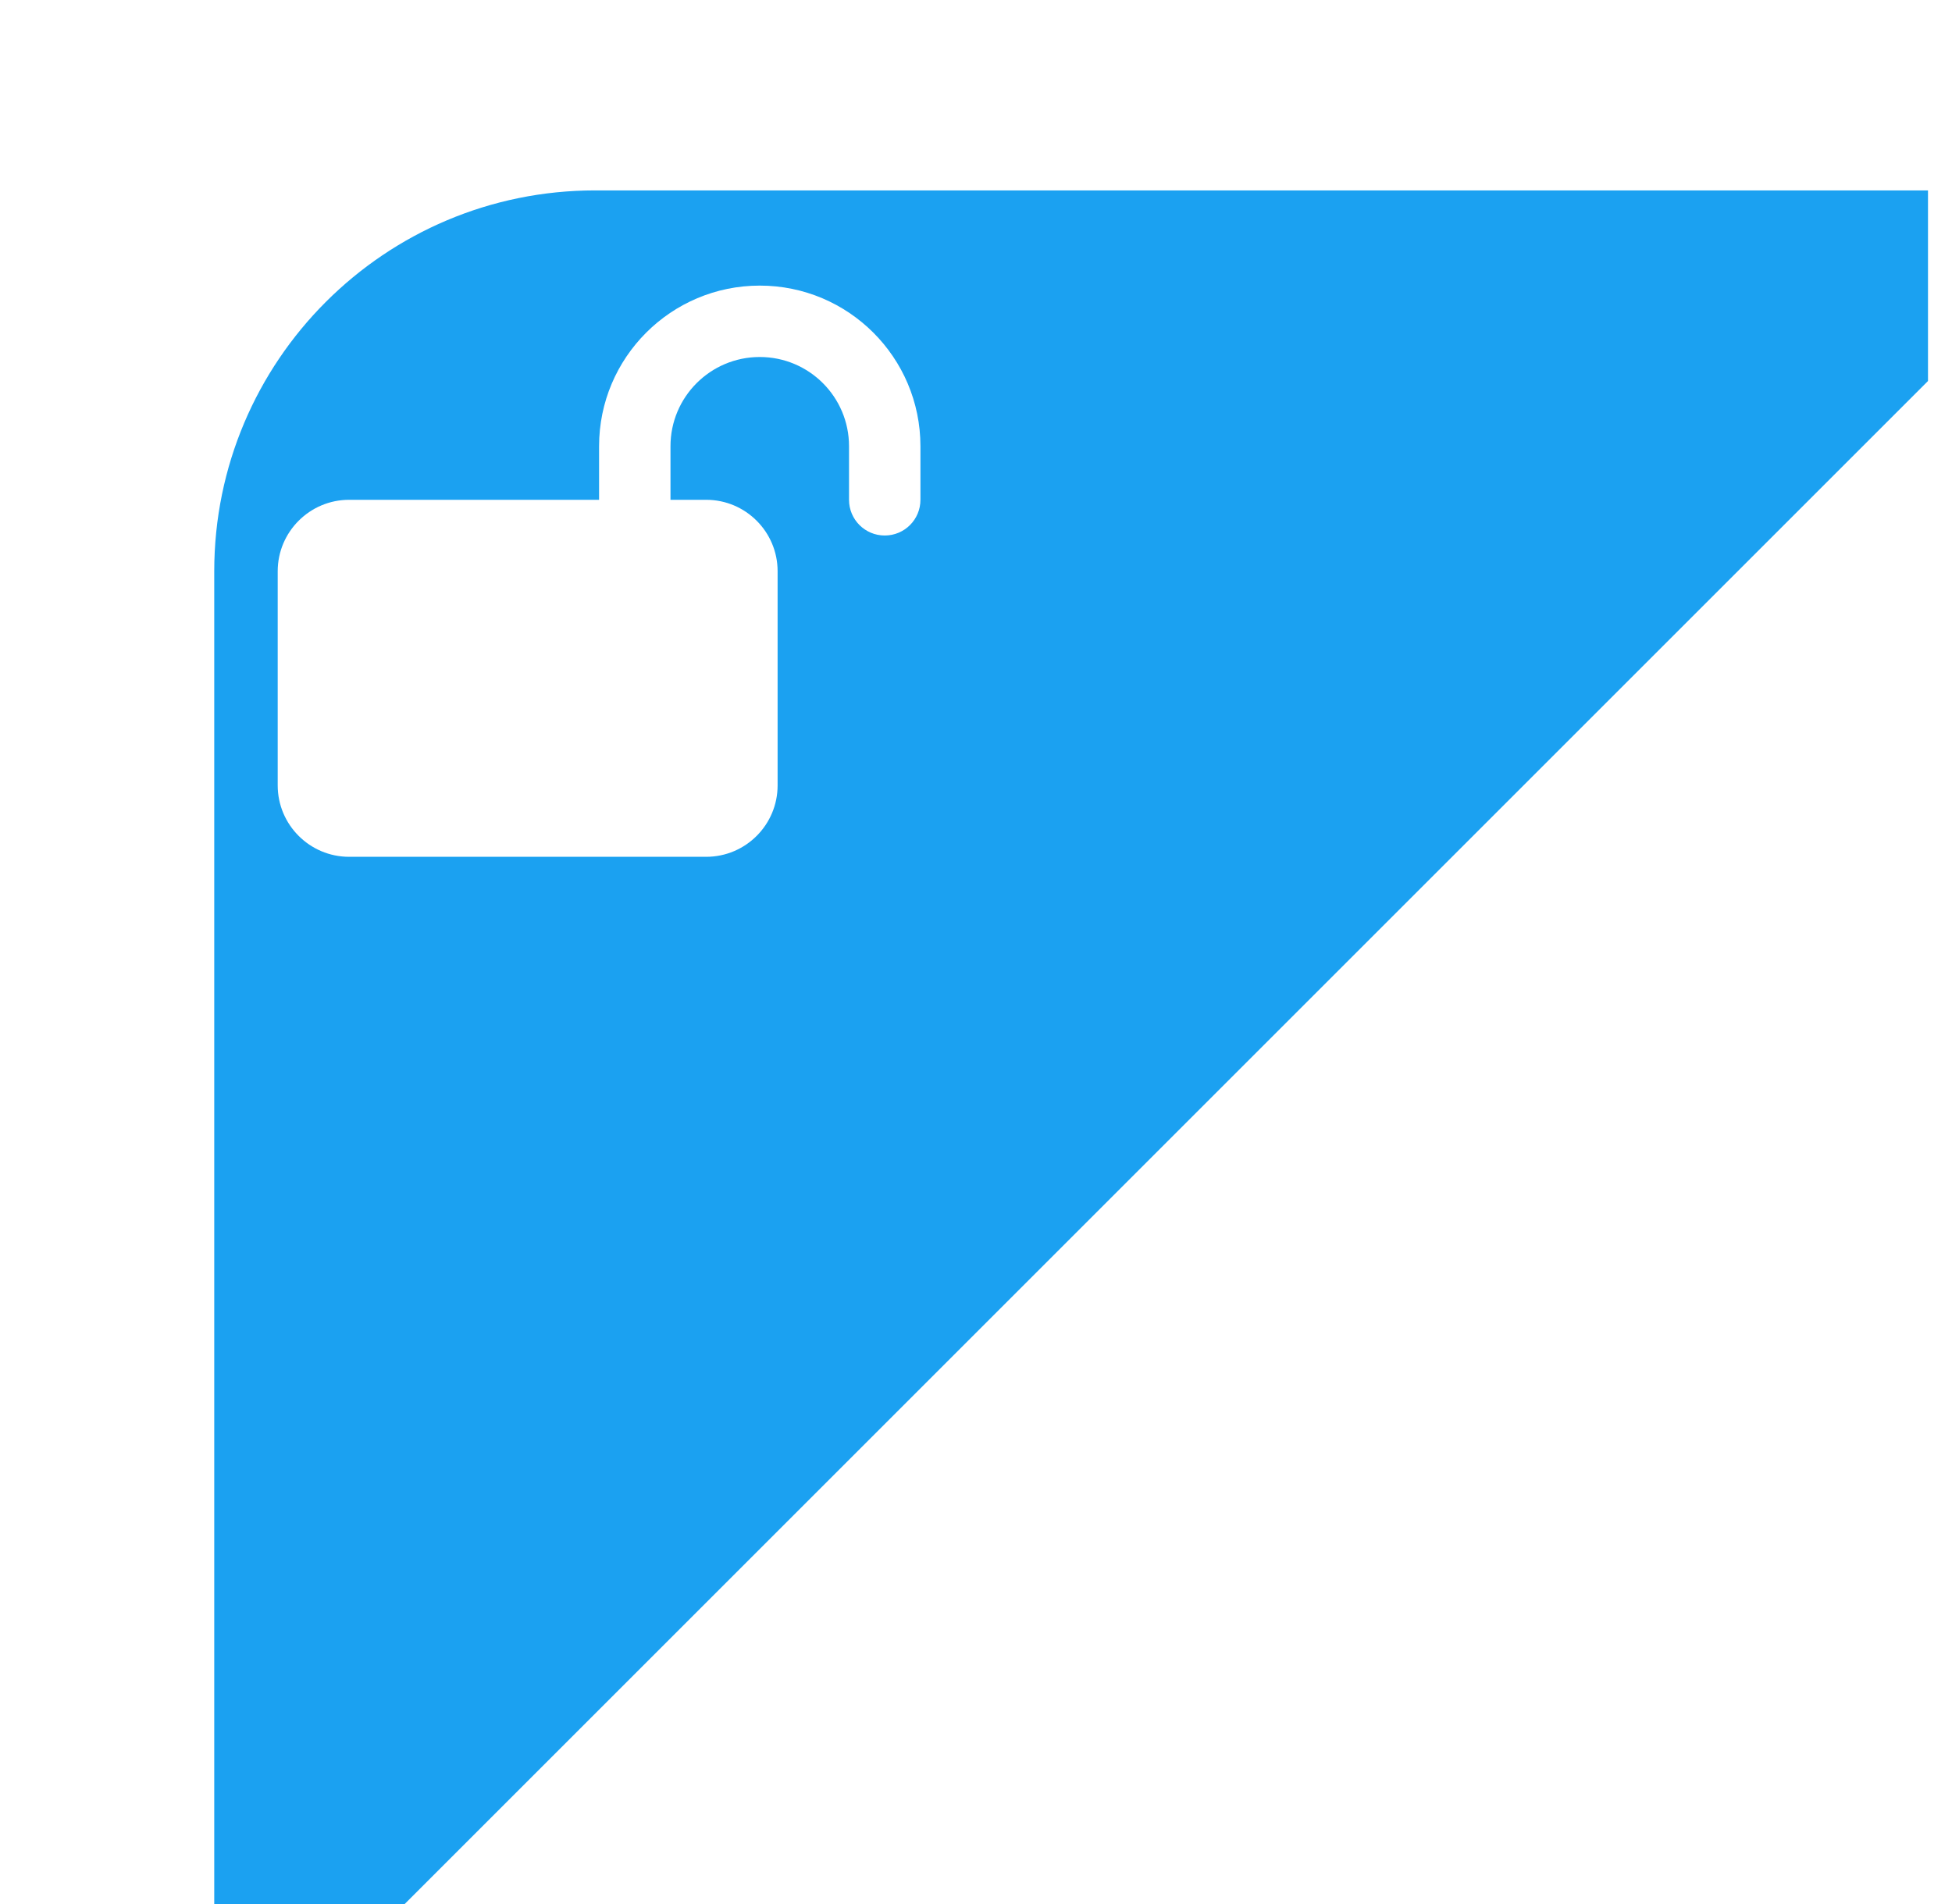 <svg width="41" height="40" viewBox="0 0 41 40" fill="none" xmlns="http://www.w3.org/2000/svg">
    <g clip-path="url(#clip0_380_3724)">
        <g filter="url(#filter0_di_380_3724)">
            <path fill-rule="evenodd" clip-rule="evenodd" d="M0.5 8C0.5 3.582 4.082 0 8.5 0H40.5L0.5 40V8Z" fill="#1BA1F1"/>
        </g>
        <path d="M14.083 9.375C14.083 8.339 14.922 7.5 15.958 7.5C16.994 7.5 17.833 8.339 17.833 9.375V10.5C17.833 10.915 18.169 11.25 18.583 11.25C18.998 11.25 19.333 10.915 19.333 10.5V9.375C19.333 7.512 17.822 6 15.958 6C14.095 6 12.583 7.512 12.583 9.375V10.5H7.333C6.506 10.5 5.833 11.173 5.833 12V16.5C5.833 17.327 6.506 18 7.333 18H14.833C15.661 18 16.333 17.327 16.333 16.5V12C16.333 11.173 15.661 10.5 14.833 10.5H14.083V9.375Z" fill="white"/>
    </g>
    <defs>
        <filter id="filter0_di_380_3724" x="-7.5" y="-8" width="56" height="56" filterUnits="userSpaceOnUse" color-interpolation-filters="sRGB">
            <feFlood flood-opacity="0" result="BackgroundImageFix"/>
            <feColorMatrix in="SourceAlpha" type="matrix" values="0 0 0 0 0 0 0 0 0 0 0 0 0 0 0 0 0 0 127 0" result="hardAlpha"/>
            <feOffset/>
            <feGaussianBlur stdDeviation="4"/>
            <feColorMatrix type="matrix" values="0 0 0 0 0 0 0 0 0 0 0 0 0 0 0 0 0 0 0.25 0"/>
            <feBlend mode="normal" in2="BackgroundImageFix" result="effect1_dropShadow_380_3724"/>
            <feBlend mode="normal" in="SourceGraphic" in2="effect1_dropShadow_380_3724" result="shape"/>
            <feColorMatrix in="SourceAlpha" type="matrix" values="0 0 0 0 0 0 0 0 0 0 0 0 0 0 0 0 0 0 127 0" result="hardAlpha"/>
            <feOffset dx="4" dy="4"/>
            <feGaussianBlur stdDeviation="4"/>
            <feComposite in2="hardAlpha" operator="arithmetic" k2="-1" k3="1"/>
            <feColorMatrix type="matrix" values="0 0 0 0 1 0 0 0 0 1 0 0 0 0 1 0 0 0 0.2 0"/>
            <feBlend mode="normal" in2="shape" result="effect2_innerShadow_380_3724"/>
        </filter>
        <clipPath id="clip0_380_3724">
            <path d="M0.5 8C0.5 3.582 4.082 0 8.5 0H40.5V40H0.5V8Z" fill="white"/>
        </clipPath>
    </defs>
</svg>